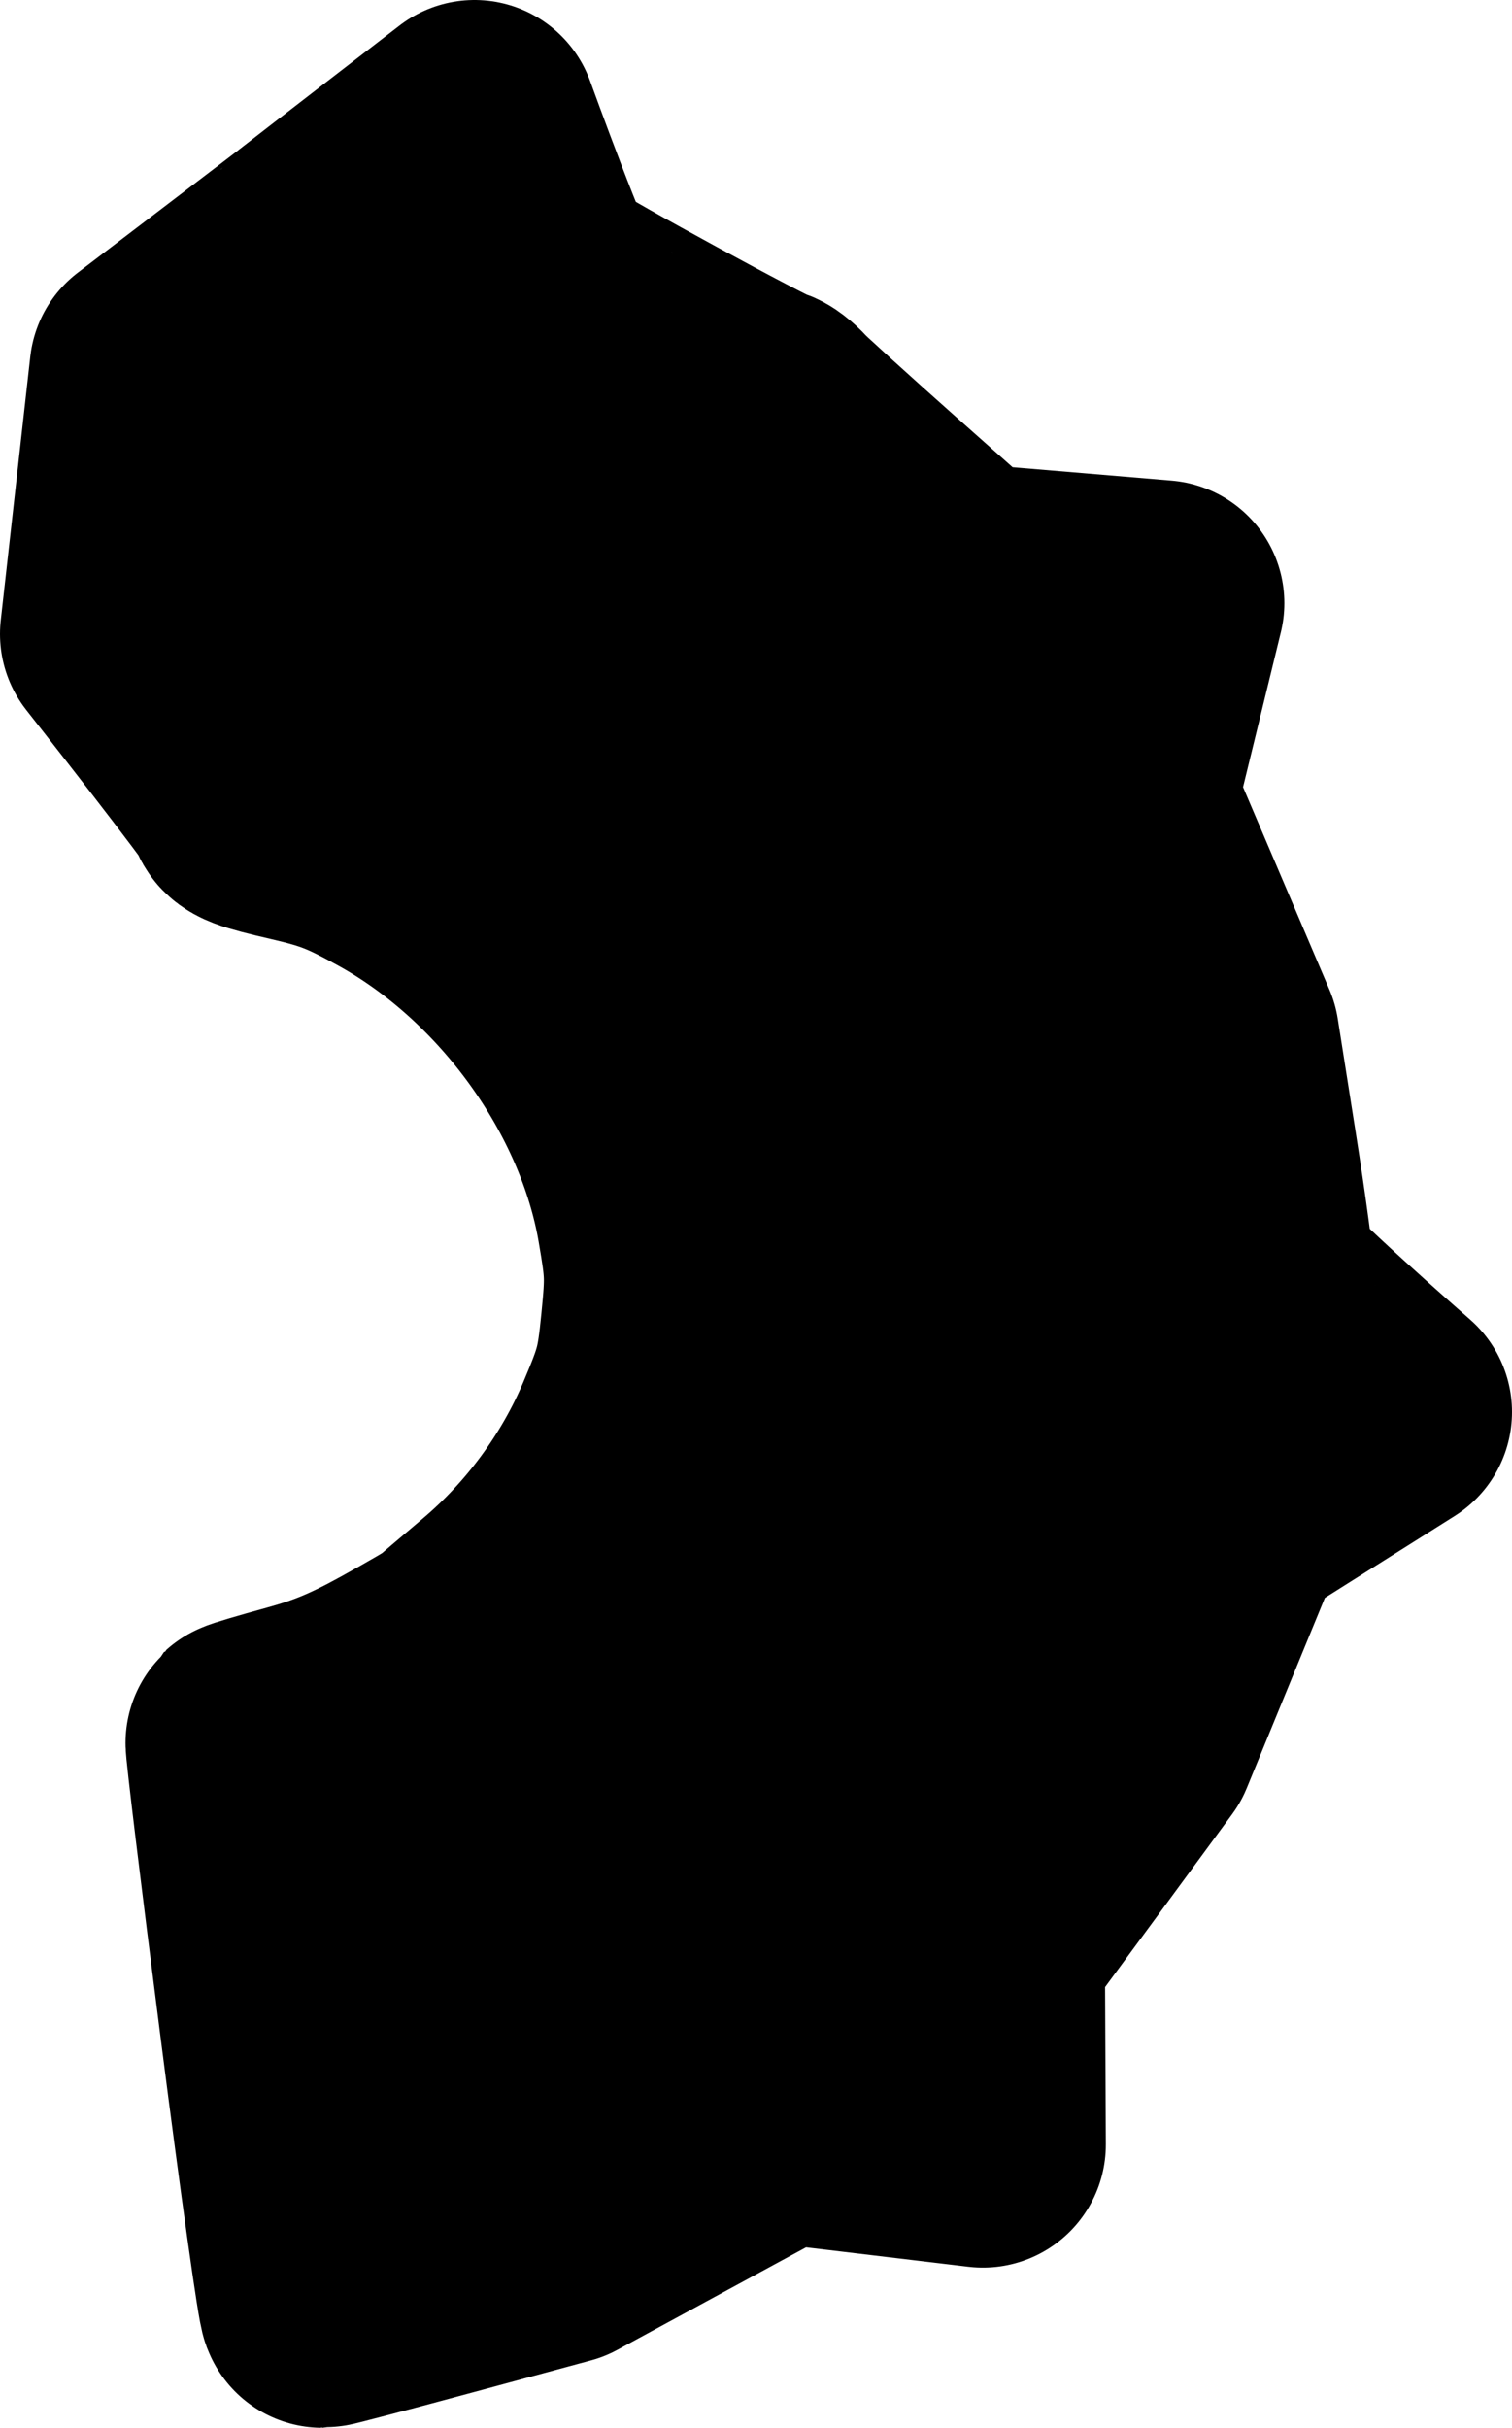 <?xml version="1.0" ?>
<svg xmlns="http://www.w3.org/2000/svg" xmlns:cc="http://creativecommons.org/ns#" xmlns:dc="http://purl.org/dc/elements/1.1/" xmlns:ev="http://www.w3.org/2001/xml-events" xmlns:inkscape="http://www.inkscape.org/namespaces/inkscape" xmlns:rdf="http://www.w3.org/1999/02/22-rdf-syntax-ns#" xmlns:sodipodi="http://sodipodi.sourceforge.net/DTD/sodipodi-0.dtd" xmlns:svg="http://www.w3.org/2000/svg" xmlns:xlink="http://www.w3.org/1999/xlink" baseProfile="full" height="49.36" id="svg1" inkscape:version="0.92.4 (5da689c313, 2019-01-14)" sodipodi:docname="e190-e2.svg" version="1.1" viewBox="0 0 30.745 49.36" width="30.745">
	<defs/>
	<path d="M 19.552,11.921 L 21.101,14.07 L 22.65,16.218 M 25.454,26.069 C 25.45,26.26 25.331,27.403 25.189,28.608 L 24.931,30.798 M 19.967,39.584 L 17.932,41.349 L 15.897,43.114 M 5.077,16.274 C 5.099,16.195 5.422,13.62 5.795,10.552 C 6.167,7.483 6.483,4.957 6.496,4.939 C 6.509,4.921 7.481,5.146 8.657,5.44 C 9.833,5.734 10.909,5.975 11.05,5.975 C 11.19,5.975 11.319,6.009 11.334,6.051" id="path4742" inkscape:connector-curvature="0" sodipodi:nodetypes="ccccscccccscssc" style="color:#000000;clip-rule:nonzero;display:inline;overflow:visible;visibility:visible;opacity:1;isolation:auto;mix-blend-mode:normal;color-interpolation:sRGB;color-interpolation-filters:linearRGB;solid-color:#000000;solid-opacity:1;vector-effect:none;fill:black;fill-opacity:1;fill-rule:nonzero;stroke:#000000;stroke-width:5.0;stroke-linecap:round;stroke-linejoin:round;stroke-dasharray:none;stroke-dashoffset:0;stroke-opacity:1;marker:none;marker-start:none;marker-mid:none;marker-end:none;color-rendering:auto;image-rendering:auto;shape-rendering:auto;text-rendering:auto;enable-background:accumulate;"/>
	<path d="M 5.75,41.148 C 5.347,38.007 5.033,35.422 5.052,35.404 C 5.071,35.386 5.538,35.247 6.089,35.096 C 6.842,34.889 7.352,34.677 8.135,34.246 C 8.709,33.929 9.226,33.628 9.283,33.575 C 9.34,33.522 9.759,33.165 10.213,32.781 C 11.388,31.789 12.347,30.488 12.942,29.078 C 13.347,28.12 13.4,27.917 13.496,26.957 C 13.593,25.981 13.587,25.808 13.417,24.823 C 12.907,21.863 10.8,18.944 8.094,17.448 C 7.255,16.984 6.925,16.855 6.065,16.655 C 5.216,16.459 5.044,16.393 5.077,16.274 C 5.099,16.195 2.5,12.89 2.5,12.89 L 3.1,7.53 C 3.1,7.53 6.49,4.947 6.496,4.939 C 6.509,4.921 9.649,2.5 9.649,2.5 C 9.649,2.5 10.909,5.975 11.05,5.975 C 11.19,5.975 11.318,6.009 11.334,6.051 C 11.368,6.138 15.391,8.329 15.517,8.329 C 15.562,8.329 15.686,8.424 15.792,8.54 C 15.897,8.656 16.787,9.464 17.768,10.336 L 19.552,11.921 L 23.616,12.263 L 22.65,16.218 L 23.691,18.659 L 24.732,21.1 L 25.097,23.41 C 25.298,24.68 25.458,25.877 25.454,26.069 C 25.45,26.261 28.245,28.708 28.245,28.708 L 24.931,30.798 L 23.984,33.103 L 23.038,35.407 L 21.503,37.496 L 19.967,39.584 L 19.986,43.604 L 15.897,43.114 L 13.63,44.345 L 11.363,45.577 L 8.994,46.218 C 7.69,46.571 6.592,46.86 6.553,46.86 C 6.514,46.86 6.152,44.29 5.75,41.148 L 5.75,41.148" id="path4720" inkscape:connector-curvature="0" sodipodi:nodetypes="sccscsssssccccccscscscccccscccccccccccscs" style="color:#000000;clip-rule:nonzero;display:inline;overflow:visible;visibility:visible;opacity:1;isolation:auto;mix-blend-mode:normal;color-interpolation:sRGB;color-interpolation-filters:linearRGB;solid-color:#000000;solid-opacity:1;vector-effect:none;fill:black;fill-opacity:1;fill-rule:nonzero;stroke:#000000;stroke-width:5.0;stroke-linecap:round;stroke-linejoin:round;stroke-dasharray:none;stroke-dashoffset:0;stroke-opacity:1;marker:none;marker-start:none;marker-mid:none;marker-end:none;color-rendering:auto;image-rendering:auto;shape-rendering:auto;text-rendering:auto;enable-background:accumulate;"/>
</svg>
